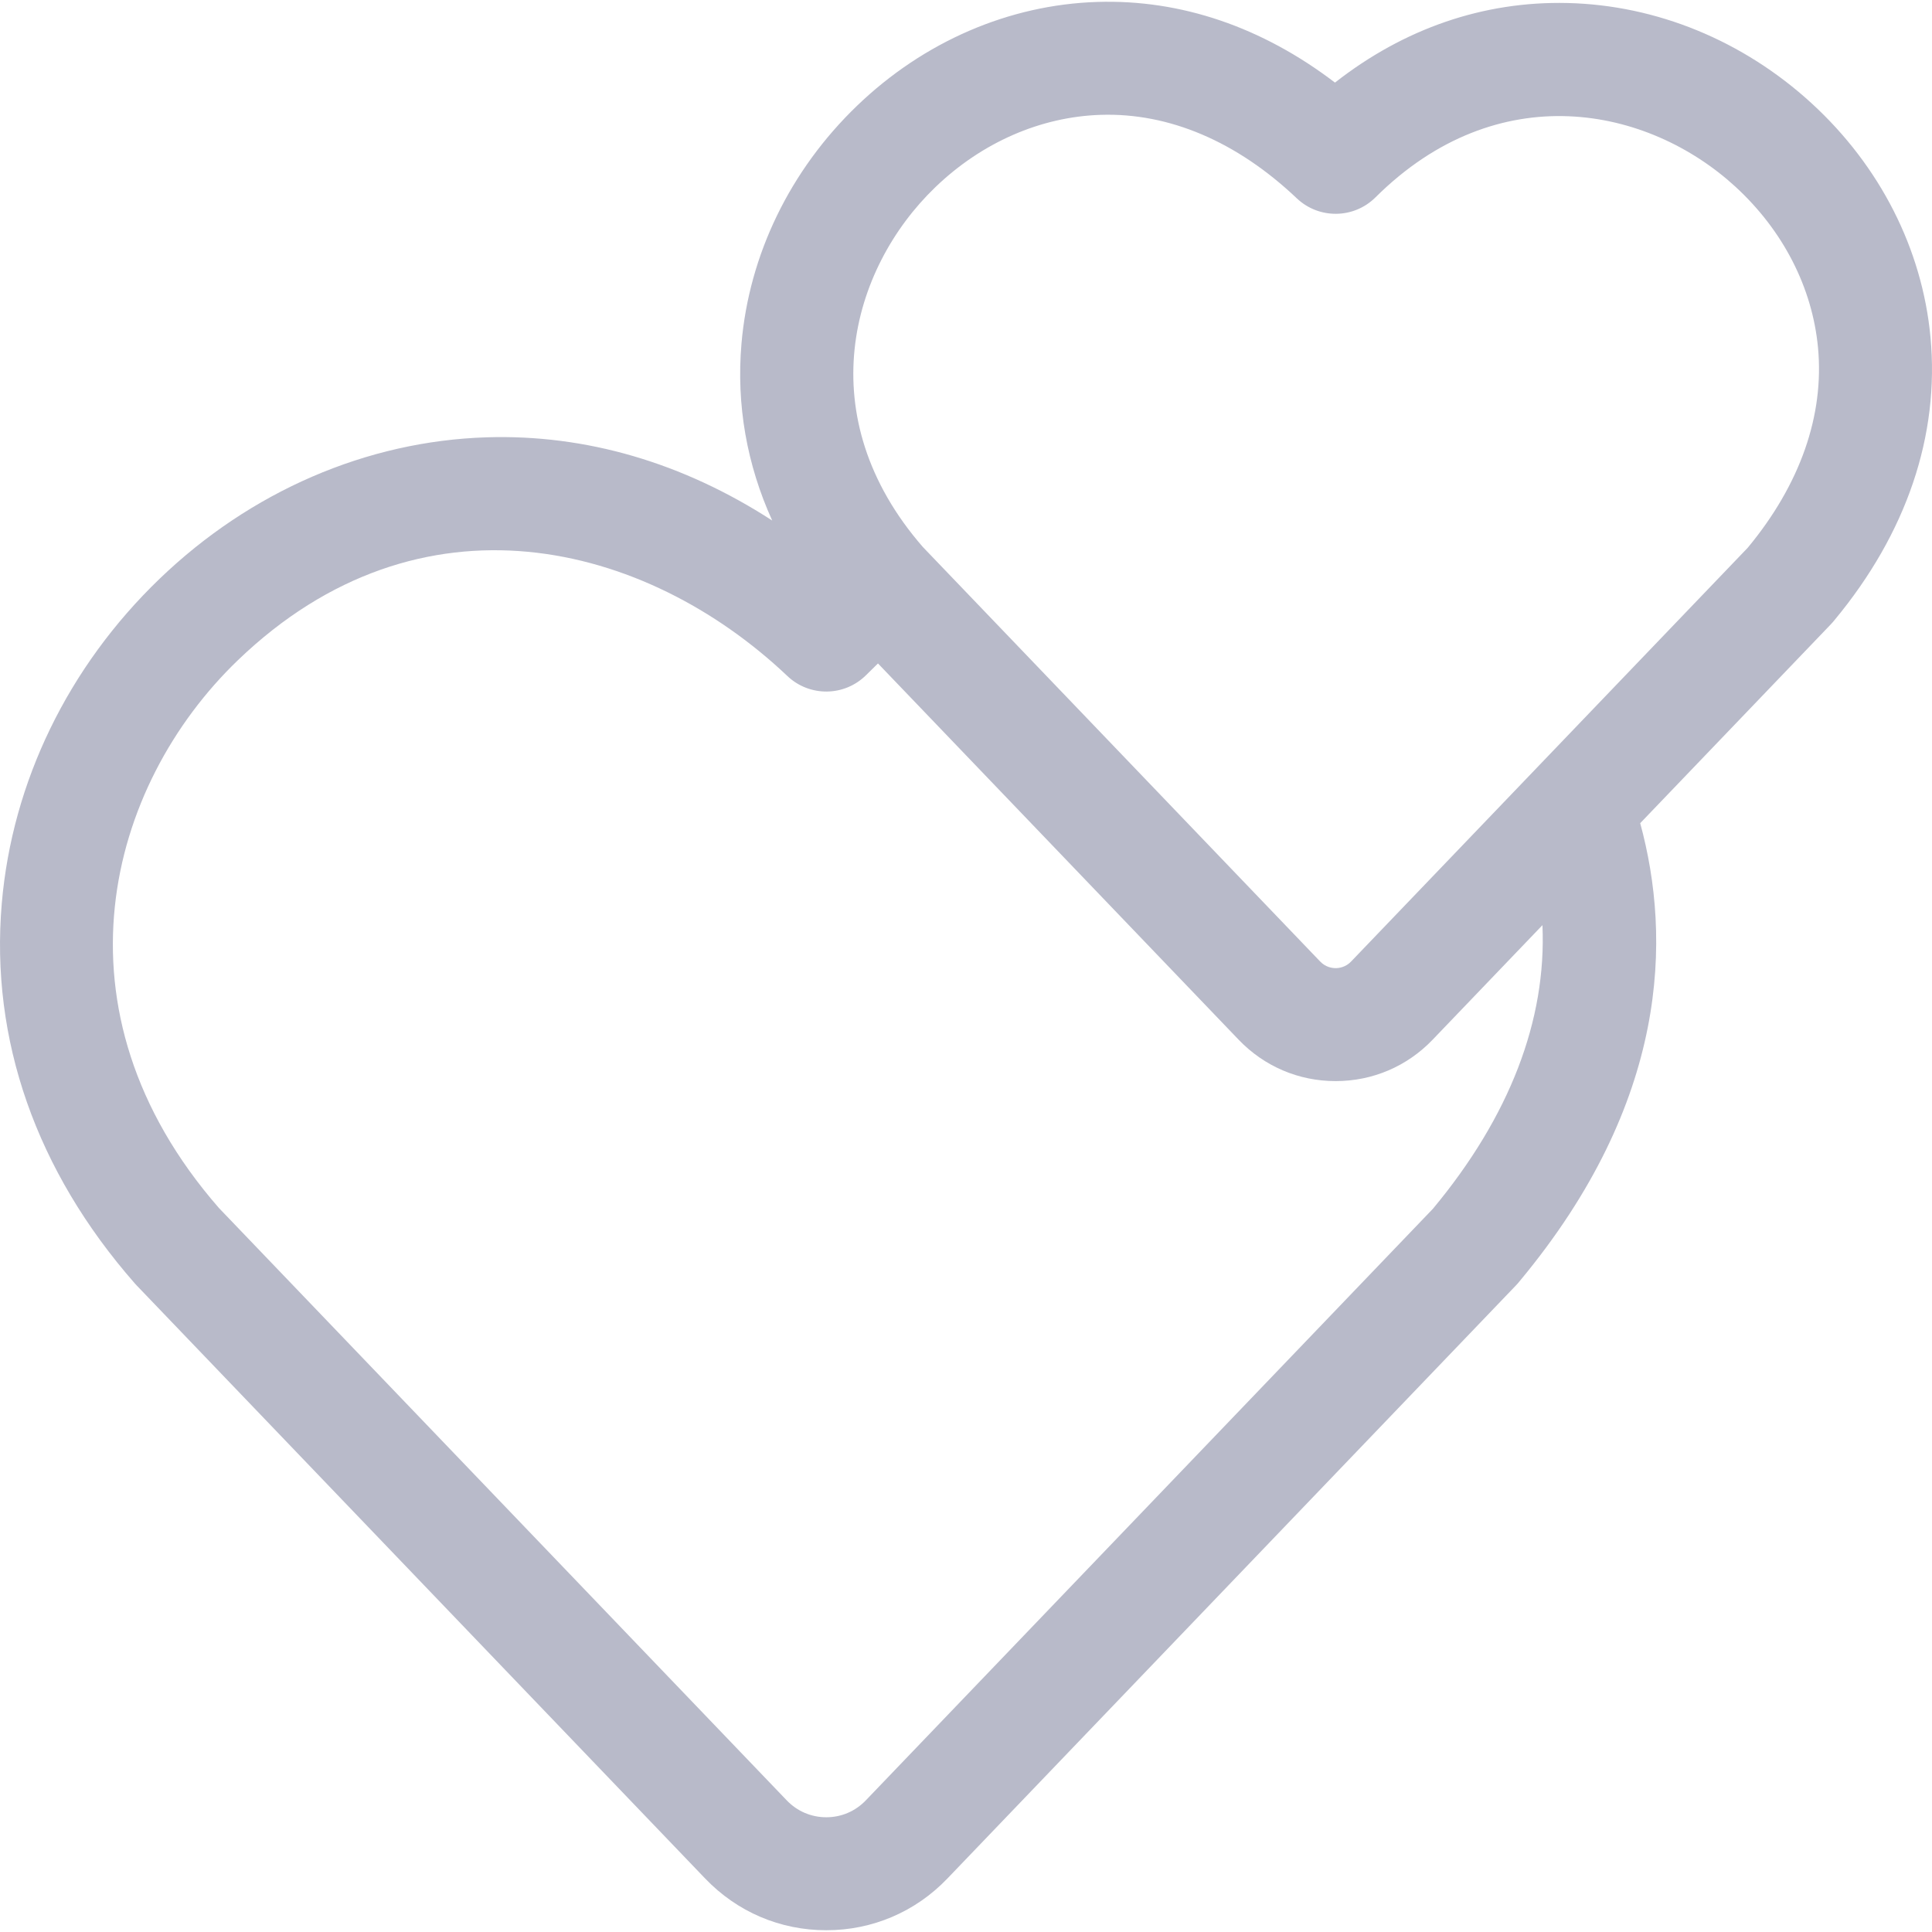 <svg id="Layer_1" enable-background="new 0 0 513.052 513.052" height="512" viewBox="0 0 513.052 513.052" width="512" xmlns="http://www.w3.org/2000/svg"><path d="m512.648 89.503c-2.199-23.372-13.399-45.406-31.537-62.044-18.154-16.651-41.21-26.12-64.921-26.661-22.237-.505-43.332 6.76-61.681 21.137-19.321-14.749-40.922-22.125-63.119-21.421-23.421.736-46.077 10.525-63.793 27.566-17.775 17.097-28.677 39.551-30.699 63.228-1.384 16.208 1.417 32.057 8.166 46.92-23.696-15.348-49.474-22.926-75.839-22.097-31.858 1.001-62.705 14.348-86.859 37.58-24.264 23.338-39.143 53.957-41.898 86.219-3.084 36.119 9.129 71.002 35.32 100.876.146.165.294.327.446.486 1.12 1.169 45.612 47.586 89.111 92.965l61.928 64.605c8.481 8.849 19.899 13.722 32.15 13.722 12.249 0 23.667-4.873 32.147-13.72 45.329-47.287 147.133-153.486 151.044-157.566.359-.375.696-.765 1.01-1.167 39.602-47.622 40.244-91.054 31.941-121.532 25.752-26.865 49.09-51.21 50.634-52.82.341-.355.662-.726.963-1.107 19.133-23.046 27.945-49.03 25.486-75.169zm-132.132 231.494c-8.271 8.629-106.35 110.942-150.604 157.107-2.769 2.889-6.494 4.479-10.49 4.479-3.997 0-7.723-1.592-10.493-4.481l-61.928-64.605c-42.127-43.948-85.187-88.87-88.869-92.712-45.838-52.522-29.553-112.19 5.028-145.452 48.522-46.673 108.262-31.521 145.941 4.196 5.887 5.58 15.143 5.471 20.895-.248 1.161-1.155 2.191-2.17 3.154-3.1 9.765 10.188 25.551 26.656 42.187 44.012l53.591 55.908c6.795 7.089 15.942 10.992 25.757 10.992h.001c9.814 0 18.961-3.903 25.755-10.991 7.847-8.186 18.113-18.895 29.161-30.42 1.114 25.192-8.696 50.809-29.086 75.315zm83.608-175.542c-6.504 6.784-74.54 77.758-105.34 109.888-1.461 1.524-3.195 1.751-4.099 1.751s-2.638-.228-4.1-1.752l-53.591-55.908c-25.624-26.732-49.244-51.373-51.92-54.166-30.072-34.539-19.389-73.726 3.318-95.565 12.353-11.882 27.957-18.701 43.939-19.203 18.147-.574 36.137 7.094 52.034 22.164 5.887 5.58 15.143 5.471 20.895-.248 32.535-32.346 72.348-24.149 95.571-2.848 12.651 11.604 20.446 26.785 21.948 42.746 1.695 18.007-4.755 36.375-18.655 53.141z" fill="#b8bac9"/></svg>
